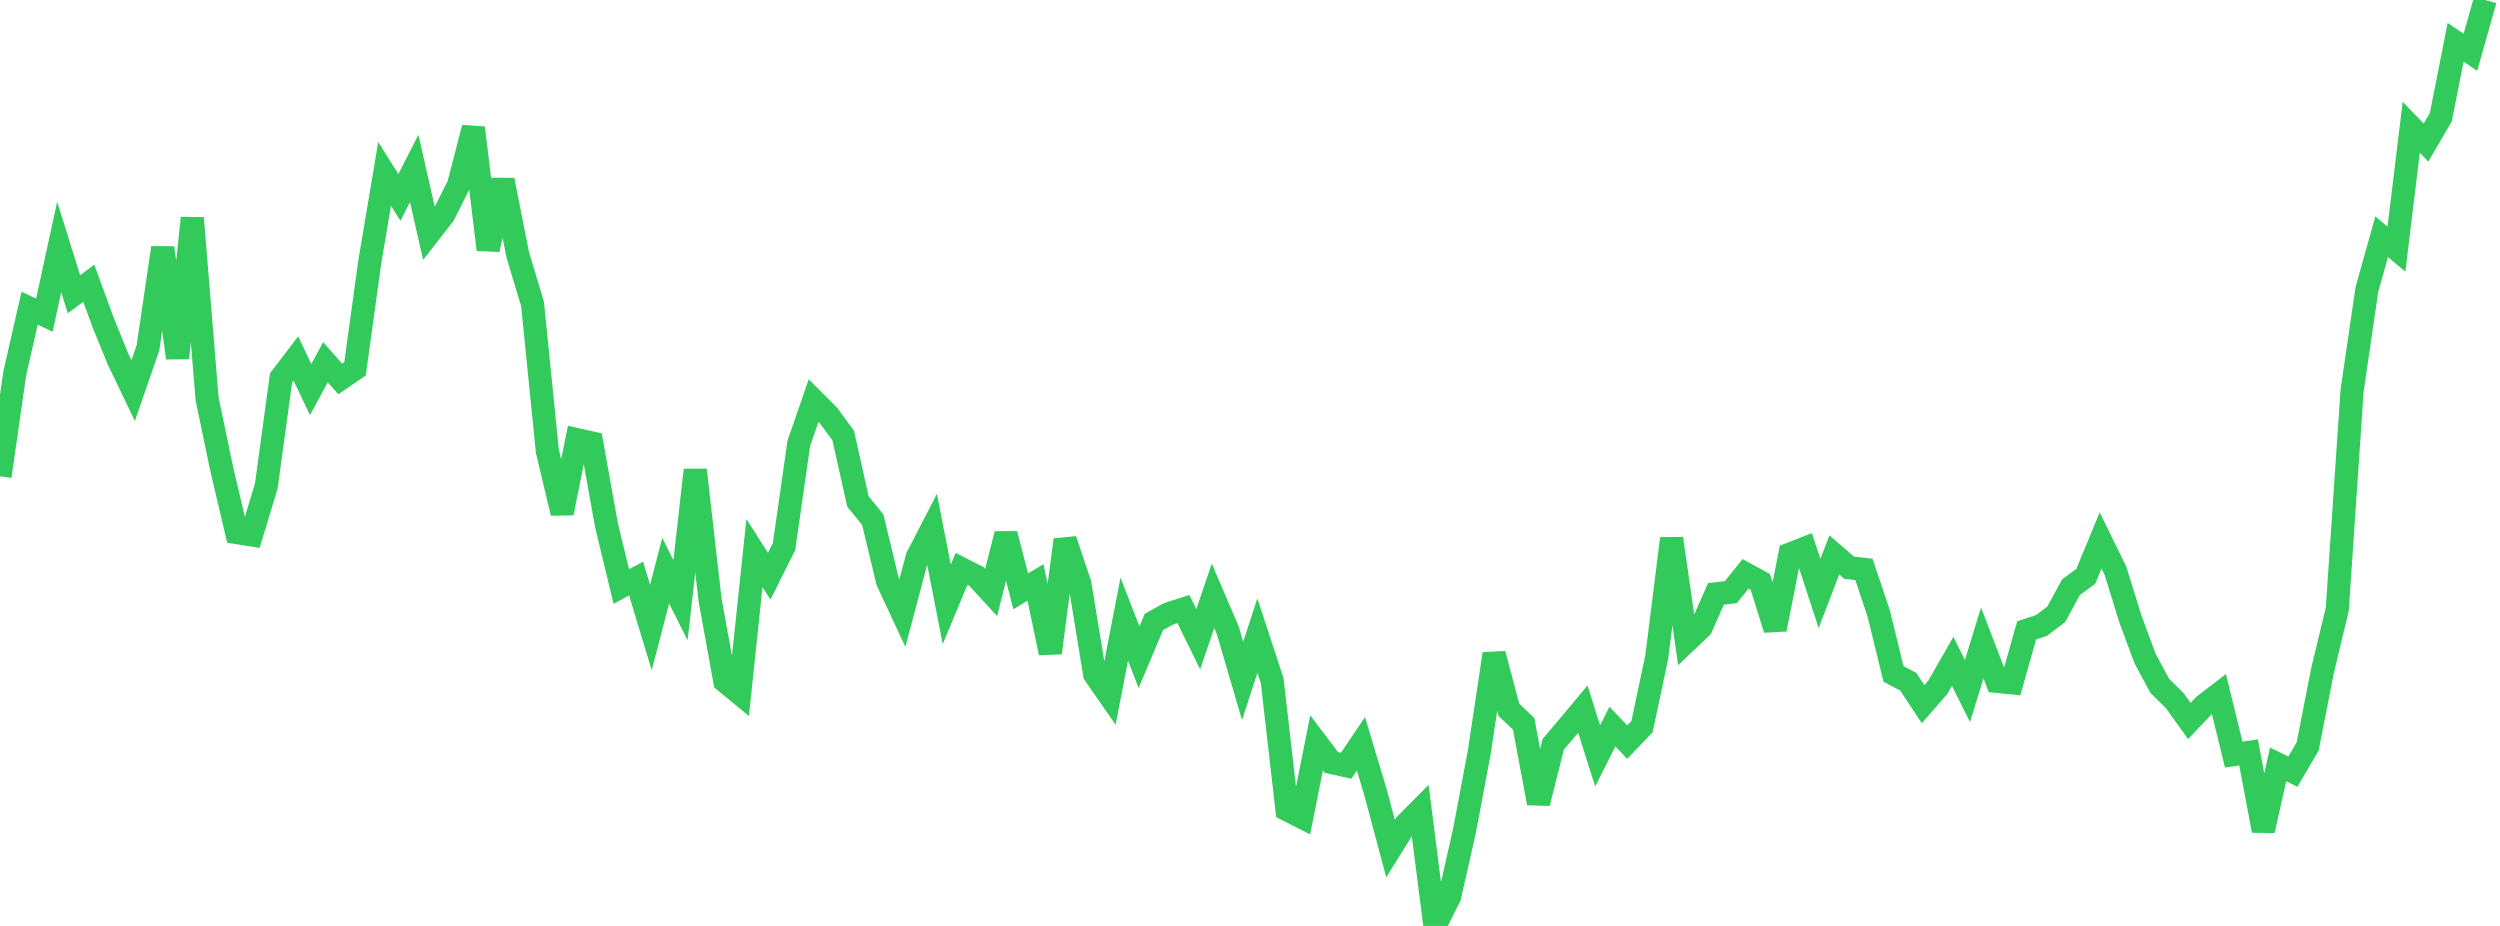 <?xml version="1.0" standalone="no"?>
<!DOCTYPE svg PUBLIC "-//W3C//DTD SVG 1.1//EN" "http://www.w3.org/Graphics/SVG/1.1/DTD/svg11.dtd">

<svg width="135" height="50" viewBox="0 0 135 50" preserveAspectRatio="none" 
  xmlns="http://www.w3.org/2000/svg"
  xmlns:xlink="http://www.w3.org/1999/xlink">


<polyline points="0.0, 25.72 0.799, 20.152 1.598, 16.646 2.396, 17.016 3.195, 13.335 3.994, 15.892 4.793, 15.294 5.592, 17.474 6.391, 19.43 7.189, 21.096 7.988, 18.792 8.787, 13.379 9.586, 19.331 10.385, 11.775 11.183, 21.541 11.982, 25.366 12.781, 28.758 13.58, 28.884 14.379, 26.247 15.178, 20.402 15.976, 19.357 16.775, 21.037 17.574, 19.56 18.373, 20.464 19.172, 19.917 19.97, 14.13 20.769, 9.39 21.568, 10.661 22.367, 9.097 23.166, 12.612 23.964, 11.588 24.763, 9.993 25.562, 6.902 26.361, 13.48 27.16, 9.726 27.959, 13.761 28.757, 16.414 29.556, 24.356 30.355, 27.706 31.154, 23.741 31.953, 23.92 32.751, 28.367 33.55, 31.672 34.349, 31.242 35.148, 33.886 35.947, 30.815 36.746, 32.415 37.544, 25.379 38.343, 32.392 39.142, 36.785 39.941, 37.444 40.74, 29.868 41.538, 31.114 42.337, 29.512 43.136, 23.941 43.935, 21.63 44.734, 22.432 45.533, 23.518 46.331, 27.087 47.13, 28.062 47.929, 31.392 48.728, 33.108 49.527, 30.096 50.325, 28.549 51.124, 32.636 51.923, 30.717 52.722, 31.124 53.521, 31.995 54.32, 28.836 55.118, 31.932 55.917, 31.451 56.716, 35.255 57.515, 29.148 58.314, 31.529 59.112, 36.412 59.911, 37.564 60.71, 33.436 61.509, 35.489 62.308, 33.587 63.107, 33.144 63.905, 32.889 64.704, 34.517 65.503, 32.177 66.302, 34.042 67.101, 36.772 67.899, 34.321 68.698, 36.756 69.497, 43.724 70.296, 44.128 71.095, 40.116 71.893, 41.172 72.692, 41.35 73.491, 40.164 74.29, 42.83 75.089, 45.821 75.888, 44.534 76.686, 43.731 77.485, 50.0 78.284, 48.396 79.083, 44.859 79.882, 40.611 80.68, 35.31 81.479, 38.33 82.278, 39.086 83.077, 43.37 83.876, 40.19 84.675, 39.25 85.473, 38.292 86.272, 40.819 87.071, 39.236 87.87, 40.074 88.669, 39.239 89.467, 35.467 90.266, 29.081 91.065, 34.634 91.864, 33.873 92.663, 32.067 93.462, 31.979 94.26, 30.988 95.059, 31.424 95.858, 33.983 96.657, 29.923 97.456, 29.611 98.254, 32.049 99.053, 29.963 99.852, 30.657 100.651, 30.746 101.45, 33.126 102.249, 36.392 103.047, 36.813 103.846, 38.025 104.645, 37.107 105.444, 35.714 106.243, 37.317 107.041, 34.718 107.84, 36.794 108.639, 36.874 109.438, 34.038 110.237, 33.777 111.036, 33.174 111.834, 31.706 112.633, 31.122 113.432, 29.186 114.231, 30.811 115.03, 33.386 115.828, 35.553 116.627, 37.036 117.426, 37.822 118.225, 38.932 119.024, 38.089 119.822, 37.477 120.621, 40.747 121.42, 40.632 122.219, 44.852 123.018, 41.277 123.817, 41.669 124.615, 40.305 125.414, 36.221 126.213, 32.899 127.012, 21.098 127.811, 15.635 128.609, 12.787 129.408, 13.454 130.207, 6.873 131.006, 7.698 131.805, 6.328 132.604, 2.284 133.402, 2.824 134.201, 0.0" fill="none" stroke="#32ca5b" stroke-width="1.25"/>

</svg>